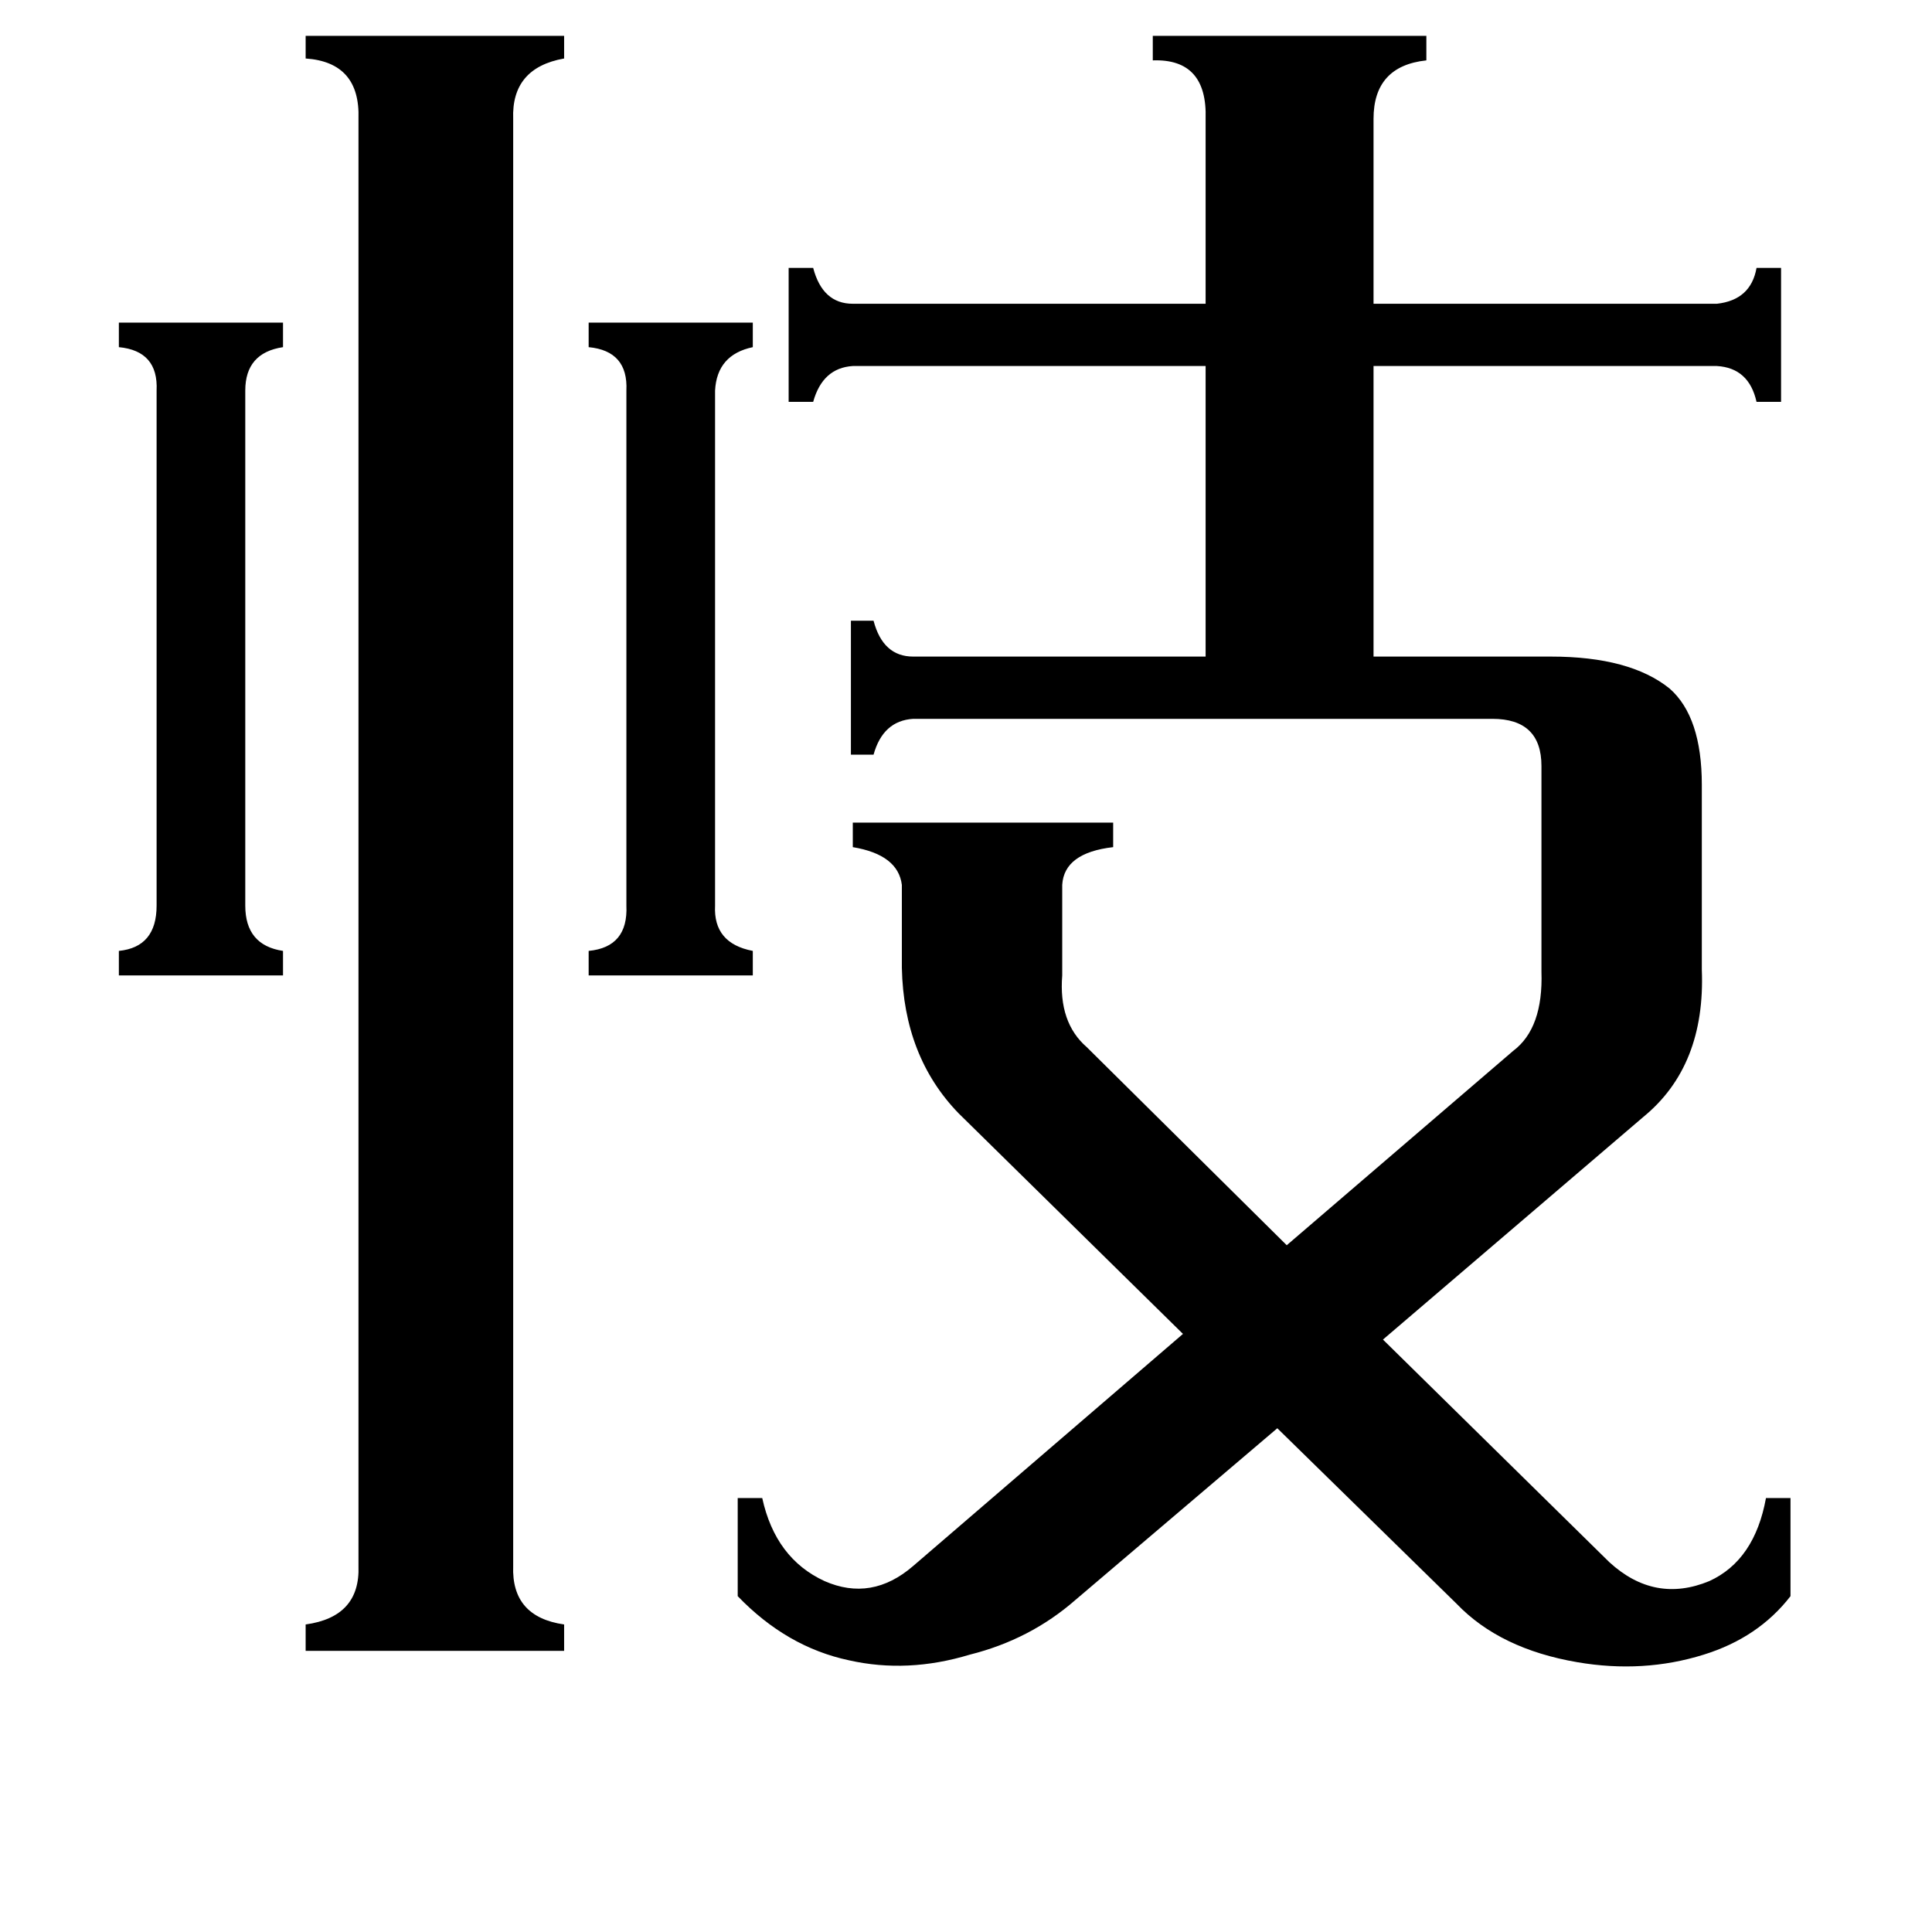 <svg xmlns="http://www.w3.org/2000/svg" viewBox="0 -800 1024 1024">
	<path fill="#000000" d="M130 -320Q130 -299 150 -296V-283H63V-296Q83 -298 83 -320V-593Q84 -614 63 -616V-629H150V-616Q130 -613 130 -593ZM379 -320Q378 -300 399 -296V-283H312V-296Q333 -298 332 -320V-593Q333 -614 312 -616V-629H399V-616Q380 -612 379 -593ZM272 30Q271 57 299 61V75H162V61Q191 57 190 30V-737Q191 -767 162 -769V-781H299V-769Q271 -764 272 -737ZM639 -737Q640 -769 611 -768V-781H756V-768Q728 -765 728 -737V-639H910Q928 -641 931 -658H944V-587H931Q927 -605 910 -606H728V-452H822Q864 -452 885 -435Q902 -420 902 -384V-286Q904 -235 871 -208L733 -90L853 28Q877 50 906 38Q930 27 936 -6H949V46Q932 68 903 77Q871 87 836 81Q795 74 772 50L677 -43L570 48Q546 69 514 77Q481 87 450 80Q417 73 391 46V-6H404Q411 26 437 38Q462 49 484 30L627 -93L508 -210Q479 -240 478 -287V-331Q476 -347 452 -351V-364H590V-351Q564 -348 563 -331V-283Q561 -258 576 -245L682 -140L802 -243Q818 -255 817 -285V-394Q817 -419 791 -419H484Q468 -418 463 -400H451V-471H463Q468 -452 484 -452H639V-606H452Q436 -605 431 -587H418V-658H431Q436 -639 452 -639H639Z"/>
</svg>